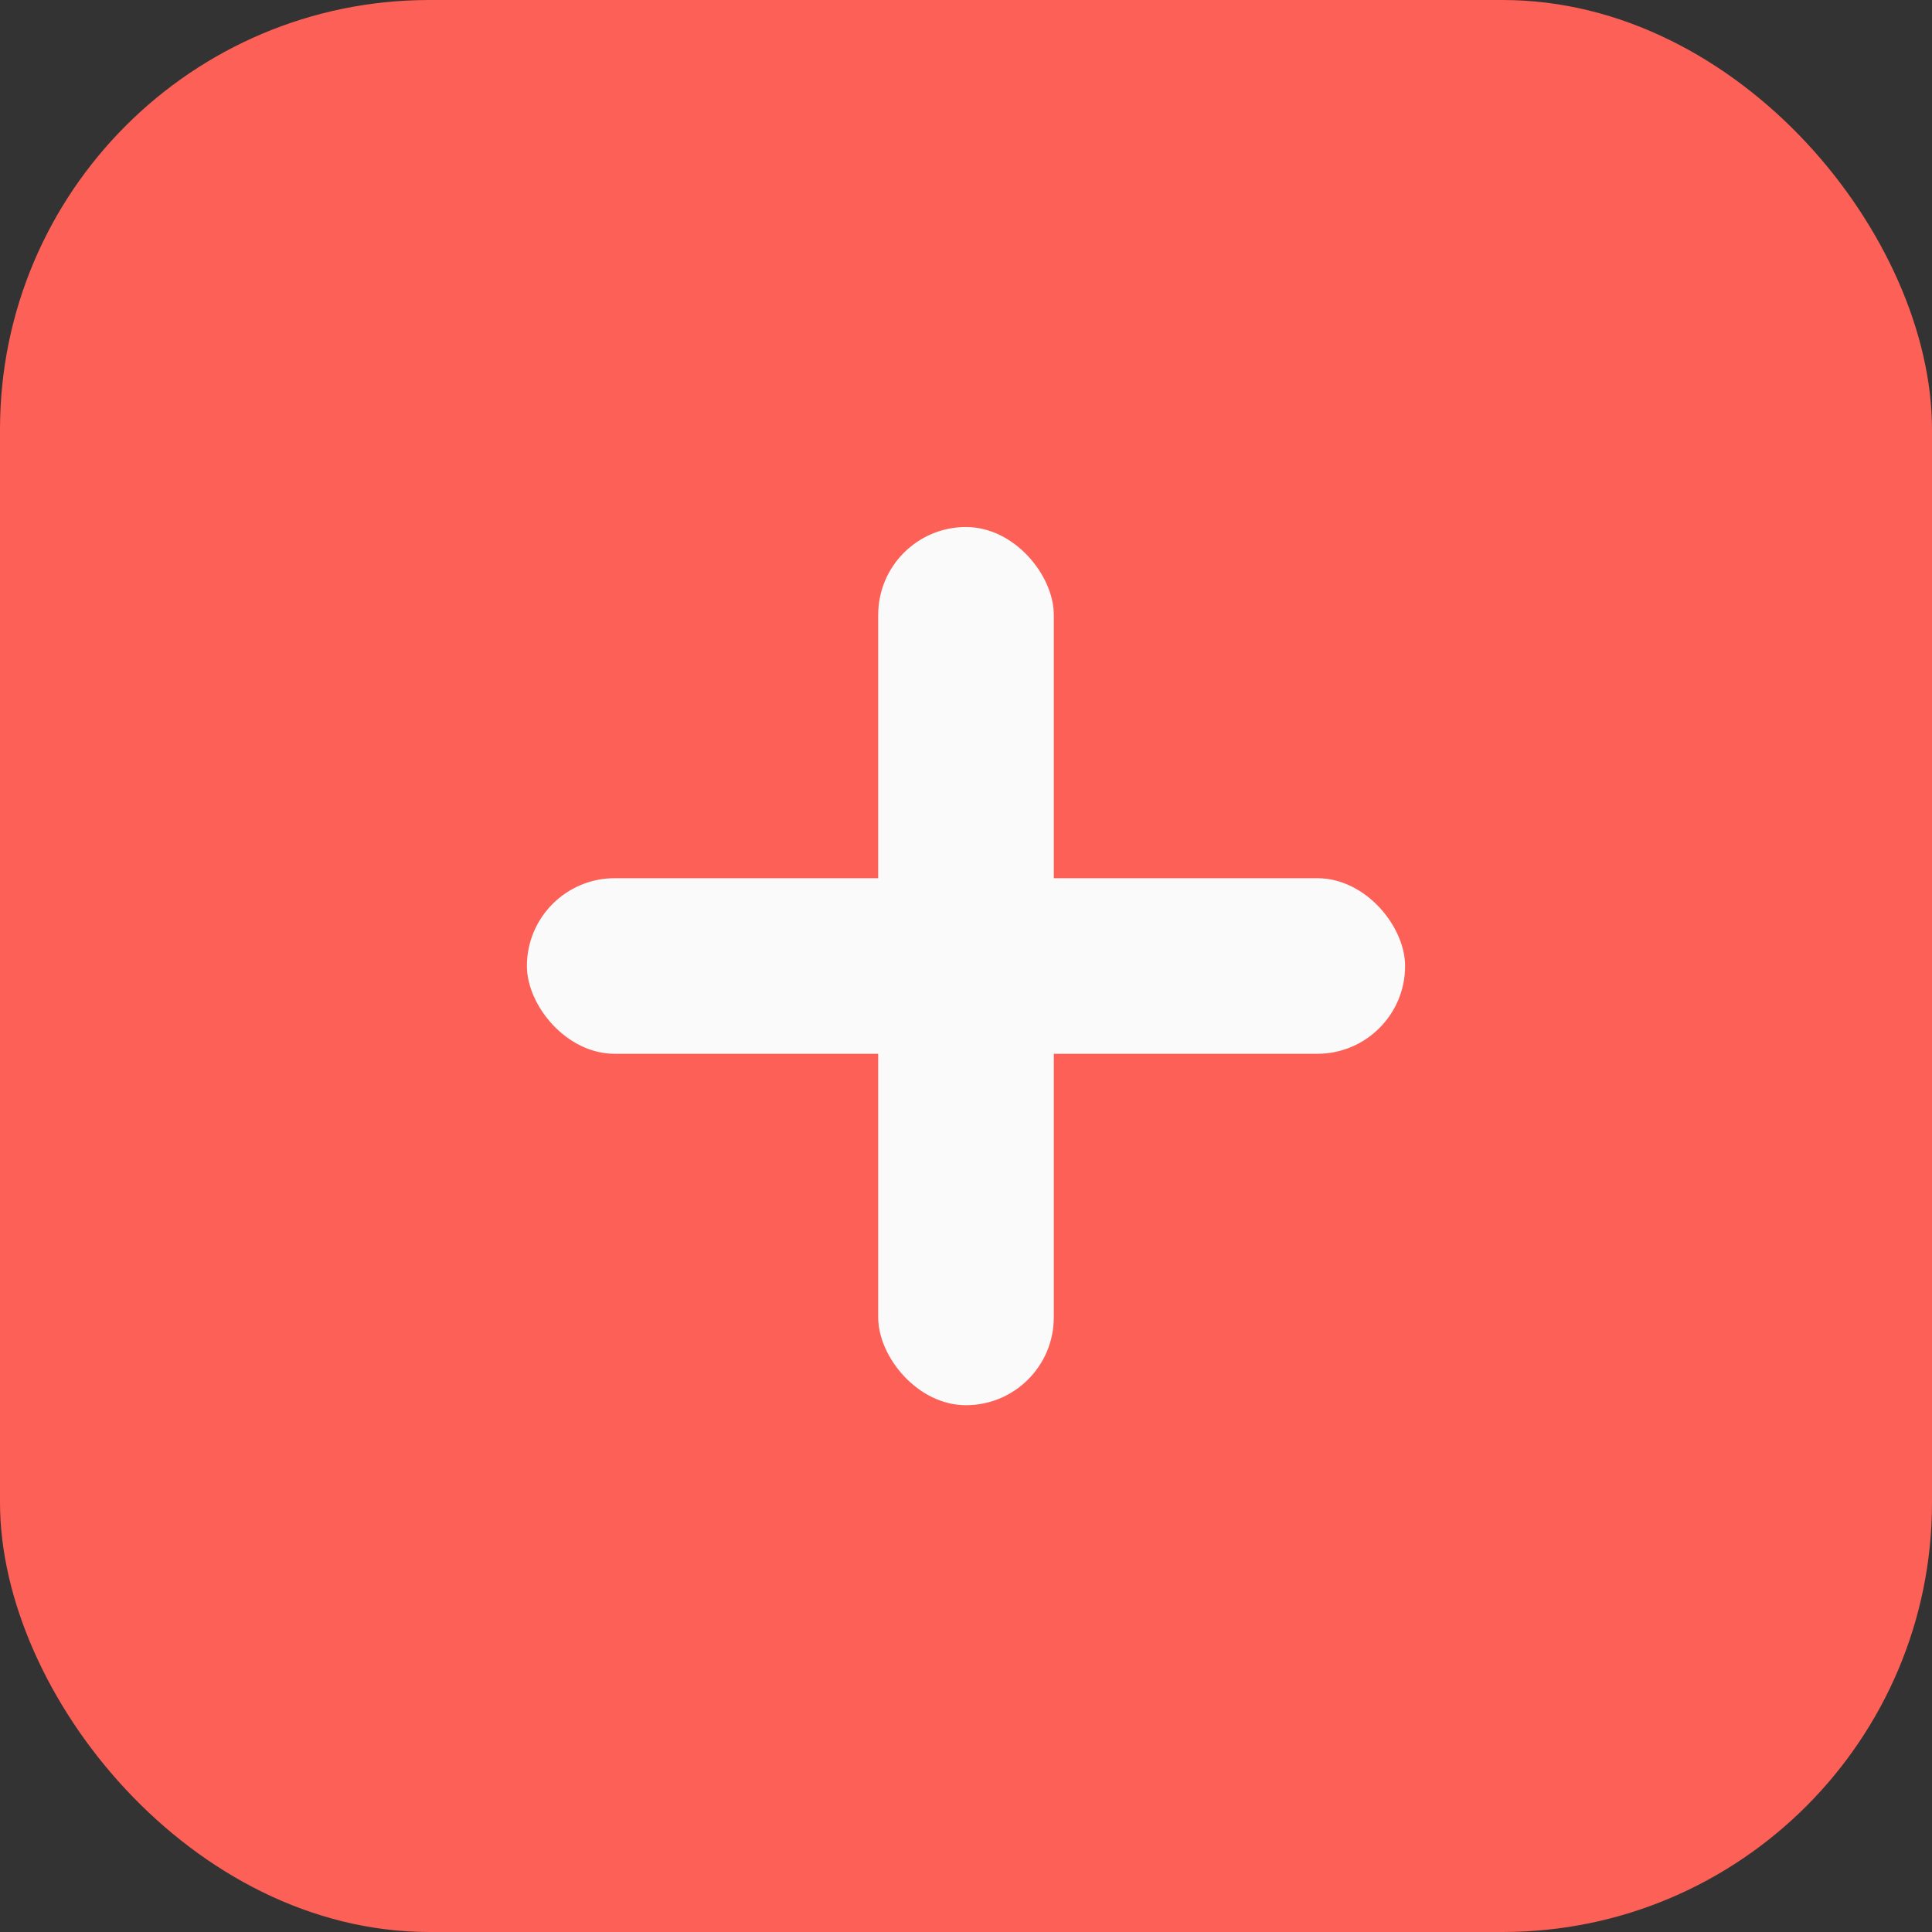 <svg width="18" height="18" viewBox="0 0 18 18" fill="none" xmlns="http://www.w3.org/2000/svg">
<rect x="0" y="0" width="18" height="18" fill="#333333" stroke="none"/>
<rect width="18" height="18" rx="4" fill="#FC6057"/>
<rect x="8.182" y="4.91" width="1.636" height="8.182" rx="0.818" fill="#FAFAFA"/>
<rect x="4.909" y="8.182" width="8.182" height="1.636" rx="0.818" fill="#FAFAFA"/>
</svg>
